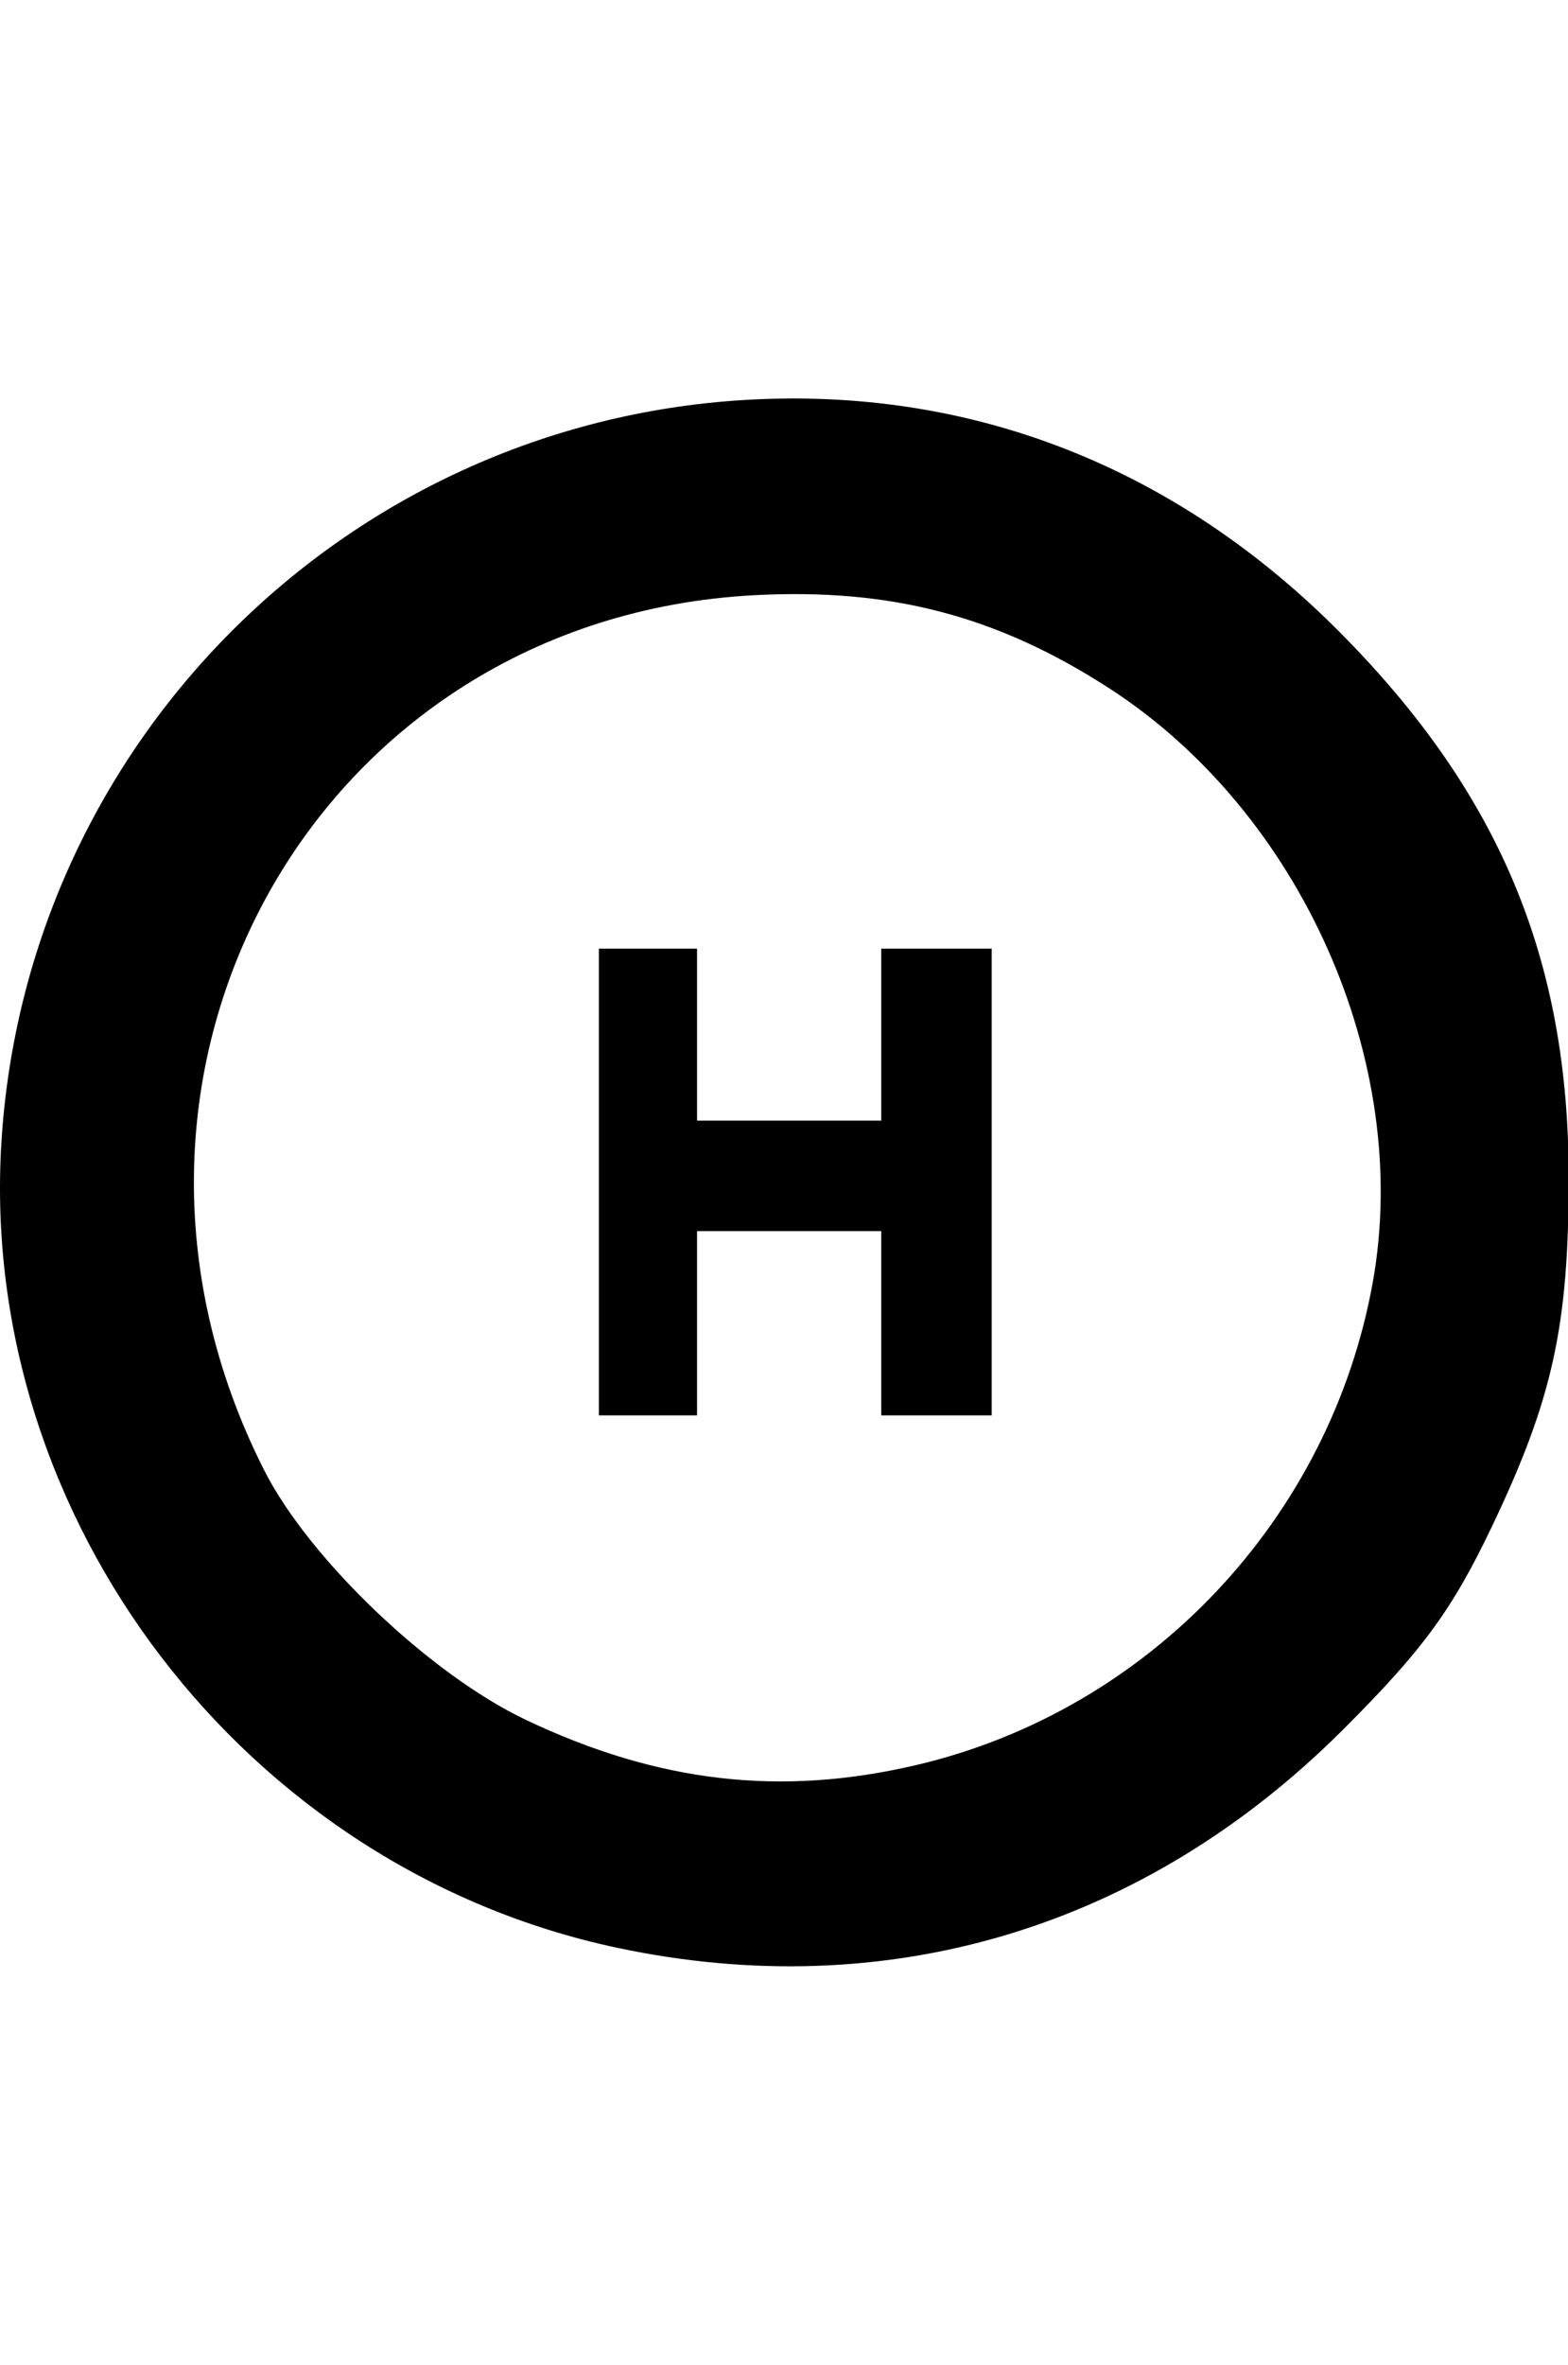 <?xml version="1.0" encoding="UTF-8" standalone="no"?>
<!-- Created with Inkscape (http://www.inkscape.org/) -->

<svg
   xmlns:dc="http://purl.org/dc/elements/1.1/"
   xmlns:cc="http://creativecommons.org/ns#"
   xmlns:rdf="http://www.w3.org/1999/02/22-rdf-syntax-ns#"
   xmlns:svg="http://www.w3.org/2000/svg"
   xmlns="http://www.w3.org/2000/svg"
   xmlns:sodipodi="http://sodipodi.sourceforge.net/DTD/sodipodi-0.dtd"
   xmlns:inkscape="http://www.inkscape.org/namespaces/inkscape"
   width="35.402mm"
   height="53.368mm"
   viewBox="0 0 125.439 189.098"
   id="svg2"
   version="1.1"
   inkscape:version="0.91 r13725"
   sodipodi:docname="h_center.svg">
  <defs
     id="defs4" />
  <sodipodi:namedview
     id="base"
     pagecolor="#ffffff"
     bordercolor="#666666"
     borderopacity="1.0"
     inkscape:pageopacity="0.0"
     inkscape:pageshadow="2"
     inkscape:zoom="3.959798"
     inkscape:cx="38.471952"
     inkscape:cy="127.47905"
     inkscape:document-units="px"
     inkscape:current-layer="layer1"
     showgrid="false"
     fit-margin-top="0"
     fit-margin-left="0"
     fit-margin-right="0"
     fit-margin-bottom="0"
     inkscape:window-width="1317"
     inkscape:window-height="717"
     inkscape:window-x="0"
     inkscape:window-y="0"
     inkscape:window-maximized="1"
     showguides="false" />
  <g
     inkscape:label="Layer 1"
     inkscape:groupmode="layer"
     id="layer1"
     transform="translate(-115.563,-527.886)">
    <path
       style="fill:#000000"
       d="m 164.944,683.639 c -29.739,-6.311 -51.111,-34.233 -49.271,-64.372 1.949,-31.935 27.458,-57.444 59.394,-59.394 18.144,-1.108 34.61,5.337 47.831,18.72 12.635,12.79 18.16,26.017 18.16,43.476 0,11.847 -1.282,17.681 -6.118,27.832 -3.194,6.705 -5.544,9.913 -11.942,16.3 -15.887,15.86 -36.422,22.028 -58.054,17.437 z m 23.971,-14.625 c 18.634,-4.392 33.095,-19.712 36.478,-38.644 3.137,-17.553 -5.74,-37.524 -21.09,-47.445 -8.967,-5.796 -17.478,-8.025 -28.417,-7.444 -35.031,1.862 -55.326,38.102 -39.187,69.973 3.585,7.08 13.234,16.289 20.889,19.936 10.587,5.045 20.454,6.186 31.326,3.623 z m -25.444,-46.612 0,-18.66 3.928,0 3.928,0 0,6.875 0,6.875 7.366,0 7.366,0 0,-6.875 0,-6.875 4.42,0 4.42,0 0,18.66 0,18.66 -4.42,0 -4.42,0 0,-7.366 0,-7.366 -7.366,0 -7.366,0 0,7.366 0,7.366 -3.928,0 -3.928,0 0,-18.66 z"
       id="path4211"
       inkscape:connector-curvature="0" />
  </g>
</svg>

